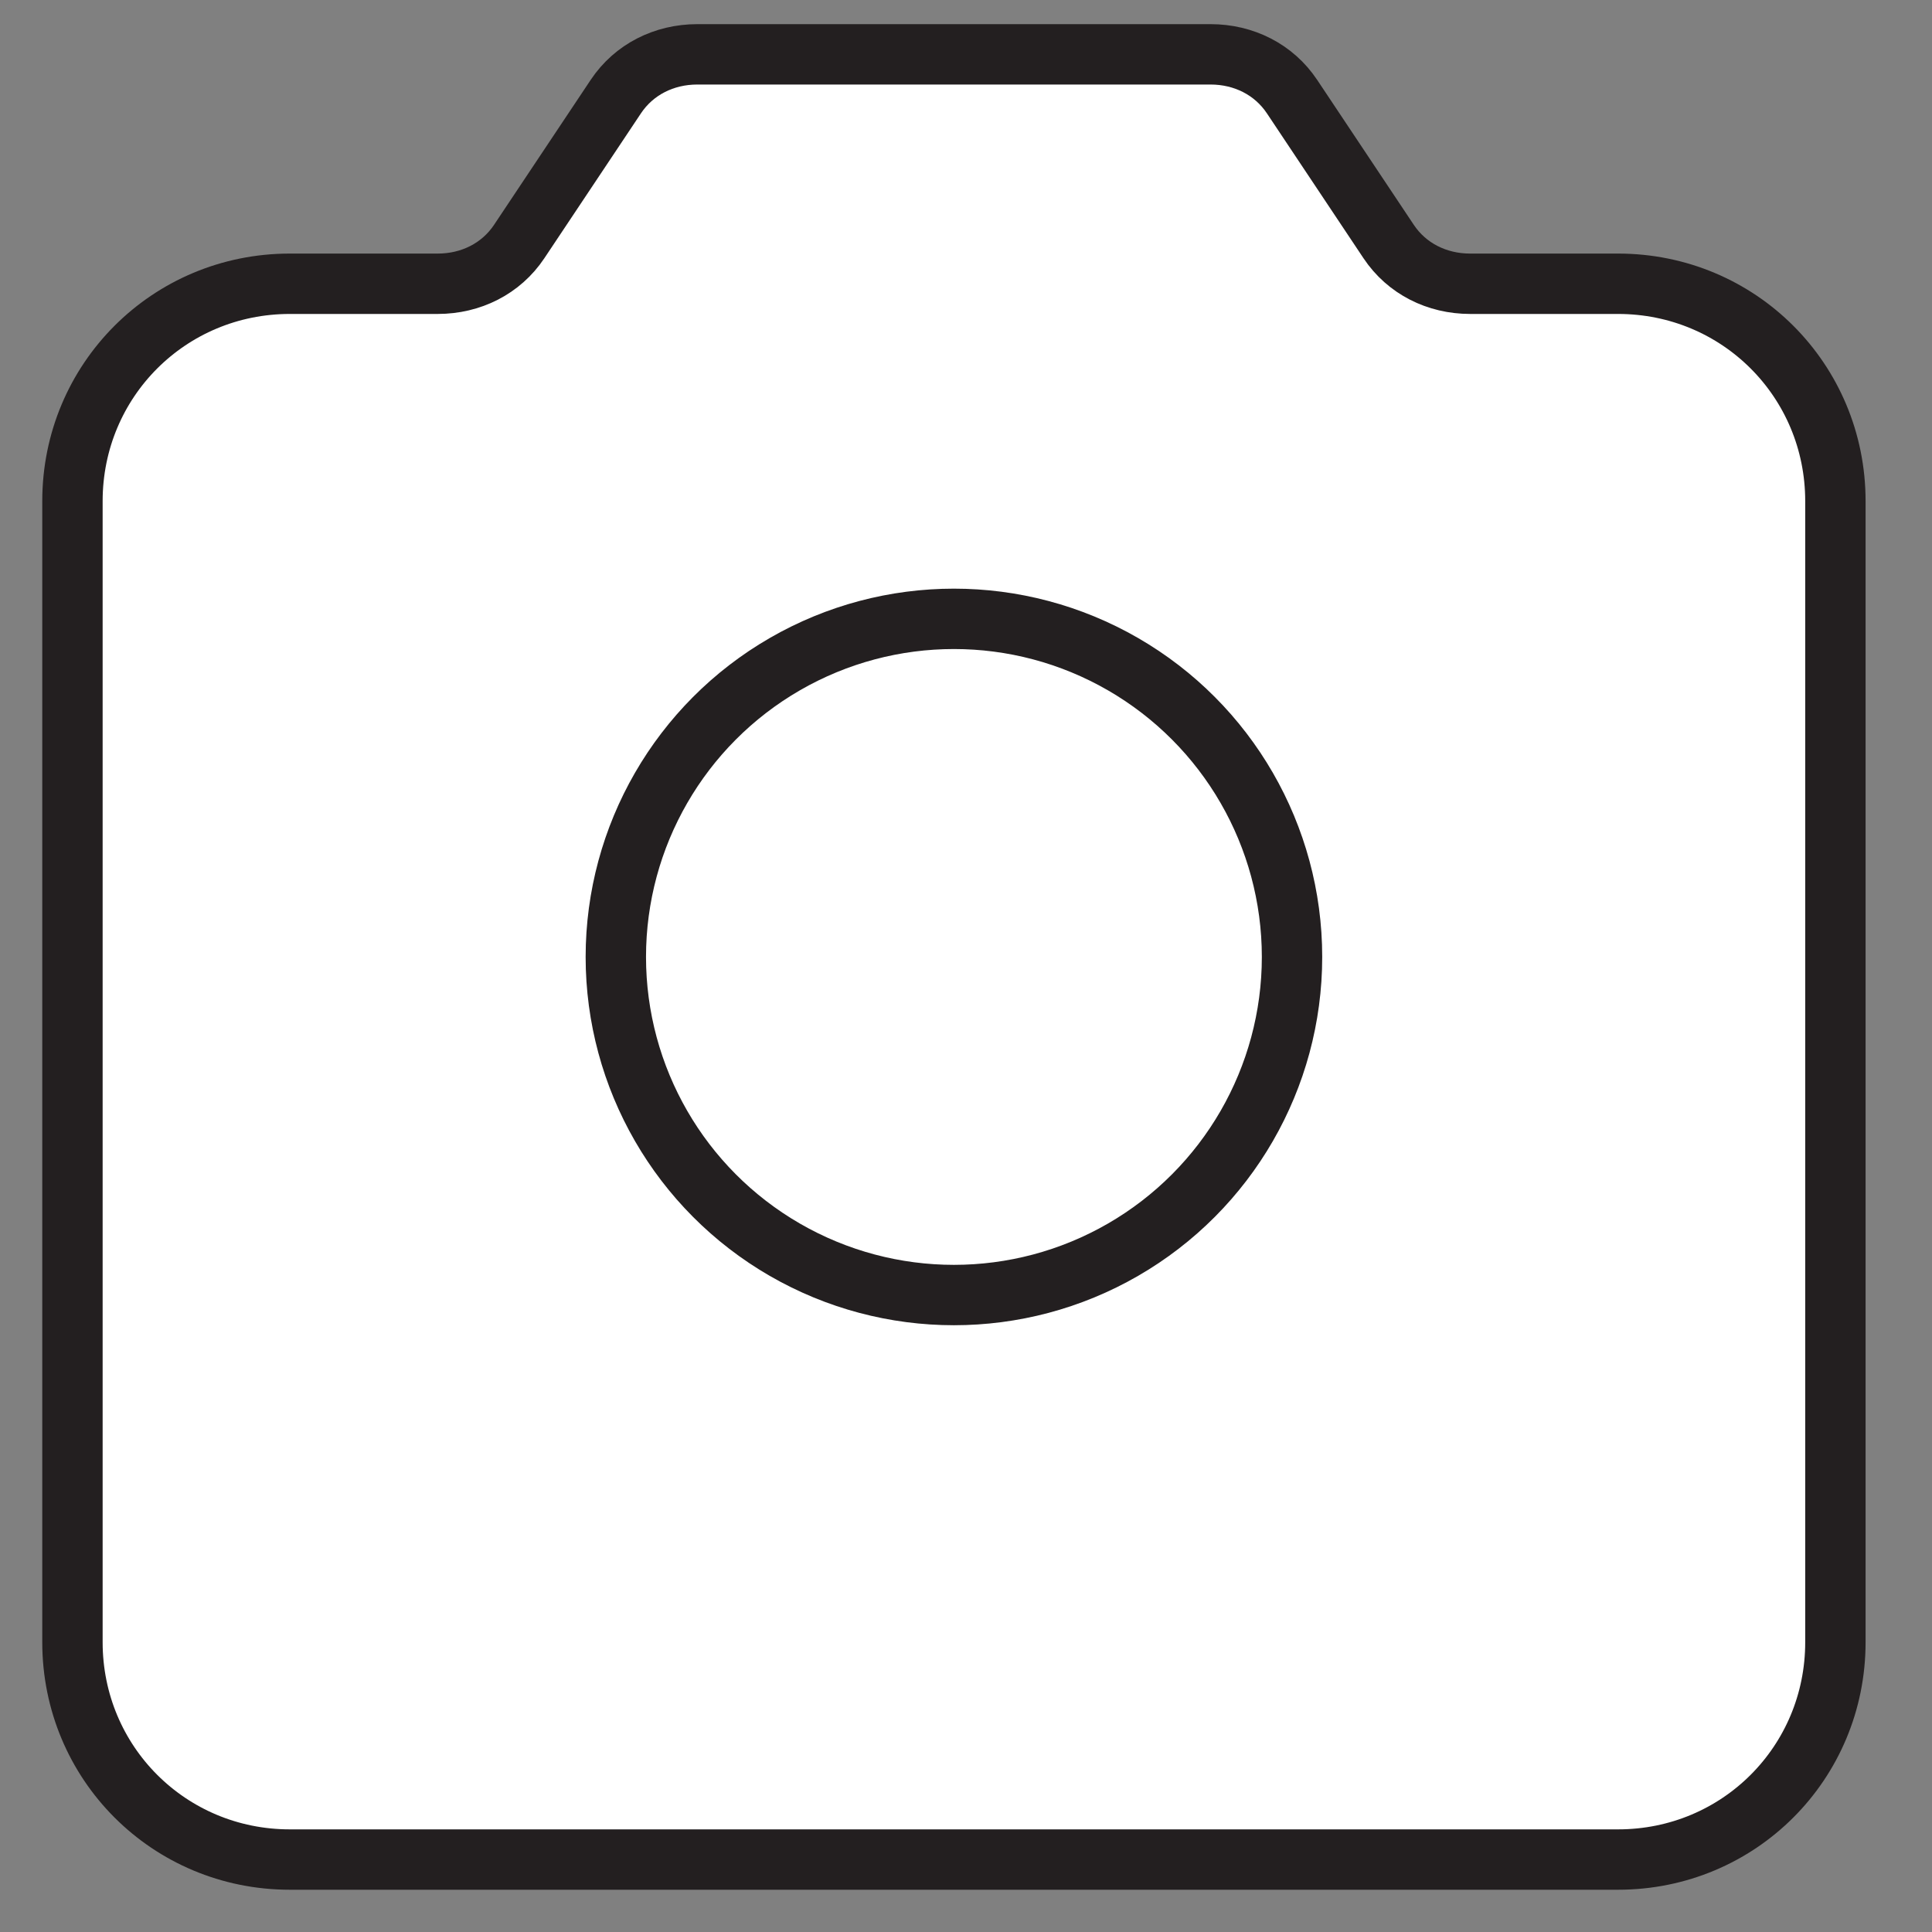 <?xml version="1.0" encoding="utf-8"?>
<!-- Generator: Adobe Illustrator 22.0.1, SVG Export Plug-In . SVG Version: 6.00 Build 0)  -->
<svg version="1.1" id="Layer_1" xmlns="http://www.w3.org/2000/svg" xmlns:xlink="http://www.w3.org/1999/xlink" x="0px" y="0px"
	 viewBox="0 0 64 64" style="enable-background:new 0 0 64 64;" xml:space="preserve">
<rect x="0" y="0" width="64" height="64" fill="#808080" stroke="none"/>
<style type="text/css">
	.st0{fill:none;stroke:#000000;stroke-width:2;stroke-miterlimit:10;}
	.st1{fill:none;stroke:#231F20;stroke-width:2;stroke-miterlimit:10;}
	.st2{fill:#FFFFFF;stroke:#231F20;stroke-width:2;stroke-miterlimit:10;}
	.st3{fill:#FFFFFF;stroke:#231F20;stroke-width:2;stroke-linecap:round;stroke-linejoin:round;stroke-miterlimit:10;}
	.st4{fill:none;stroke:#231F20;stroke-width:2;stroke-linecap:round;stroke-linejoin:round;stroke-miterlimit:10;}
	.st5{fill:#FFFFFF;stroke:#000000;stroke-width:2;stroke-miterlimit:10;}
</style>
<path class="st2" d="M14.5,9.4H9.6c-4,0-7.2,3.2-7.2,7.2v37.8c0,4,3.2,7.2,7.2,7.2h44c4,0,7.2-3.2,7.2-7.2V16.6c0-4-3.2-7.2-7.2-7.2
	h-4.9c-1.1,0-2.1-0.5-2.7-1.4l-3.2-4.8c-0.6-0.9-1.6-1.4-2.7-1.4h-17c-1.1,0-2.1,0.5-2.7,1.4L17.2,8C16.6,8.9,15.6,9.4,14.5,9.4z"/>
<circle class="st1" cx="31.6" cy="31.7" r="11.2"/>
</svg>
